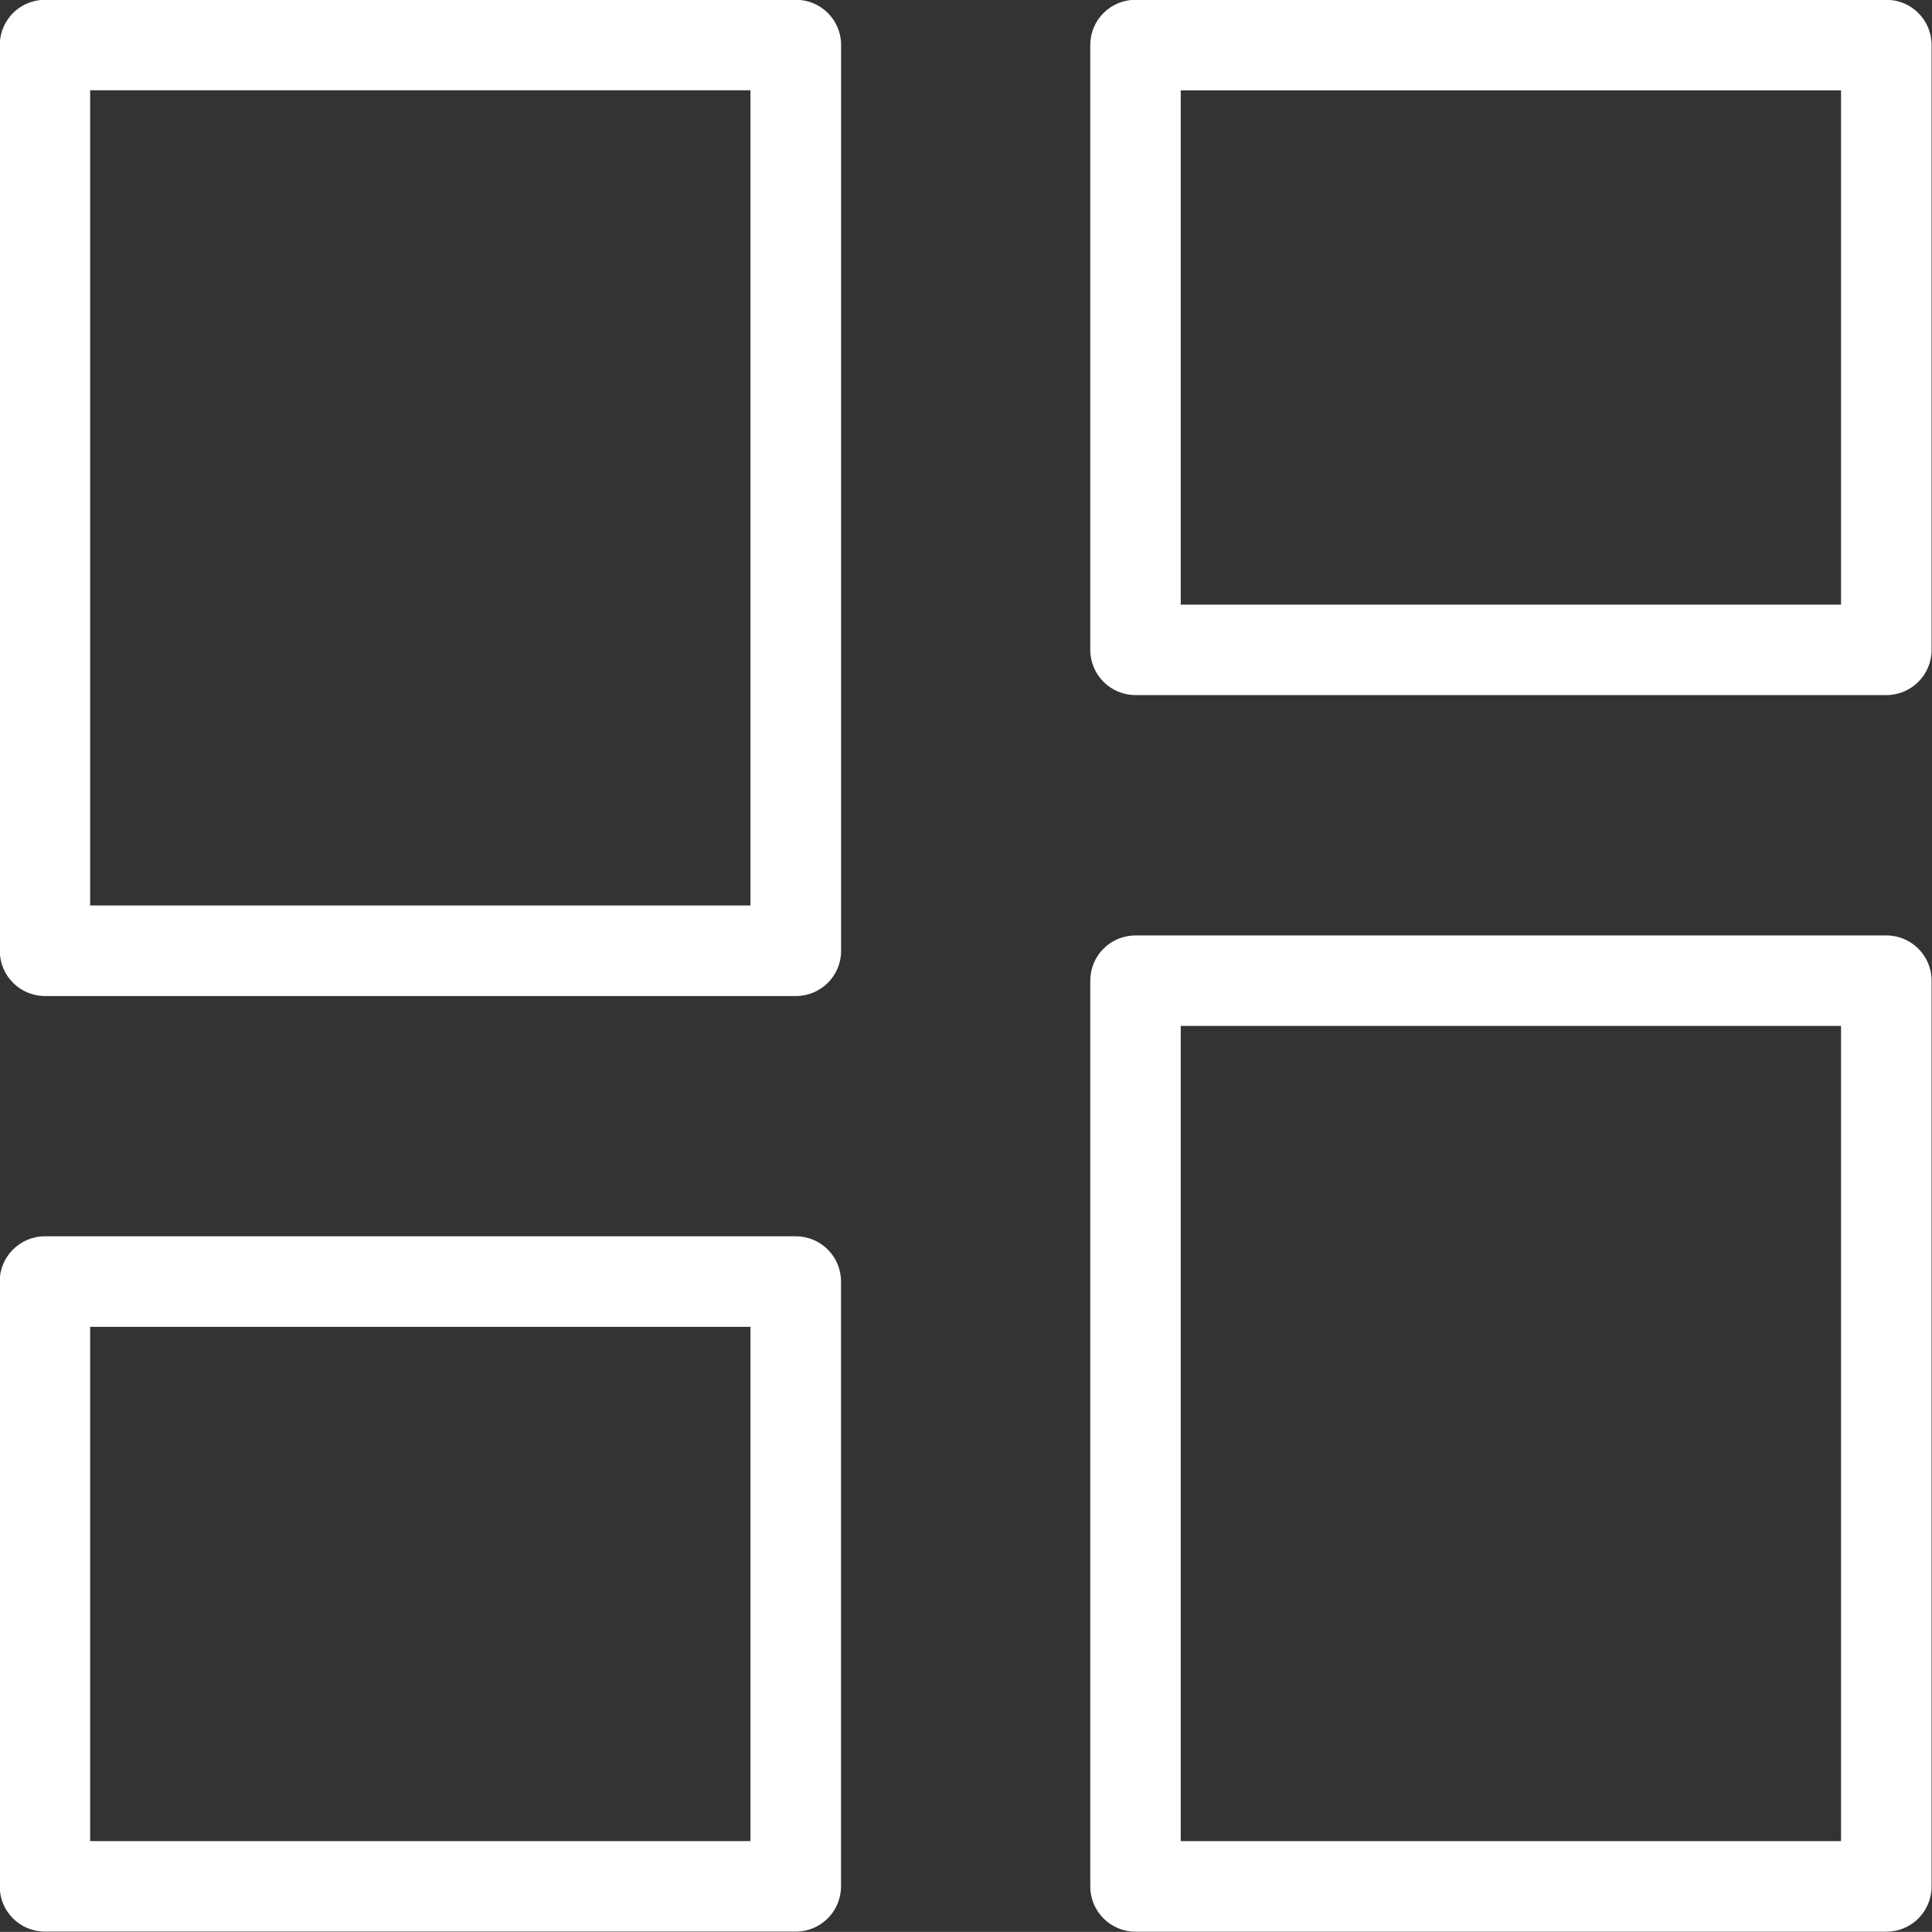<svg width="18.881pt" height="18.88pt" version="1.1" viewBox="0 0 18.881 18.88" xmlns="http://www.w3.org/2000/svg">
 <rect x="0" y="0" width="18.881" height="18.88" fill="#333333" stroke="none"/>
 <g transform="translate(-340.56 -270.56)">
  <path d="m348.78 271v8.852c0 0.245-0.198 0.442-0.442 0.442h-7.338c-0.245 0-0.442-0.198-0.442-0.442v-8.852c0-0.245 0.198-0.442 0.442-0.442h7.338c0.245 0 0.442 0.198 0.442 0.442zm9.772 17.553v-7.967h-6.453v7.967zm0.885-8.409v8.852c0 0.245-0.198 0.442-0.442 0.442h-7.338c-0.244 0-0.442-0.198-0.442-0.442v-8.852c0-0.245 0.198-0.442 0.442-0.442h7.338c0.245 0 0.442 0.198 0.442 0.442zm-0.885-3.675v-5.026h-6.453v5.026zm0.885-5.469v5.911c0 0.244-0.198 0.442-0.442 0.442h-7.338c-0.244 0-0.442-0.198-0.442-0.442v-5.911c0-0.245 0.198-0.442 0.442-0.442h7.338c0.245 0 0.442 0.198 0.442 0.442zm-11.543 8.409v-7.967h-6.453v7.967zm0.885 3.675v5.911c0 0.245-0.198 0.442-0.442 0.442h-7.338c-0.245 0-0.442-0.198-0.442-0.442v-5.911c0-0.244 0.198-0.442 0.442-0.442h7.338c0.245 0 0.442 0.198 0.442 0.442zm-0.885 5.469v-5.026h-6.453v5.026z" fill="#fff" stroke-width=".034"/>
 </g>
</svg>
